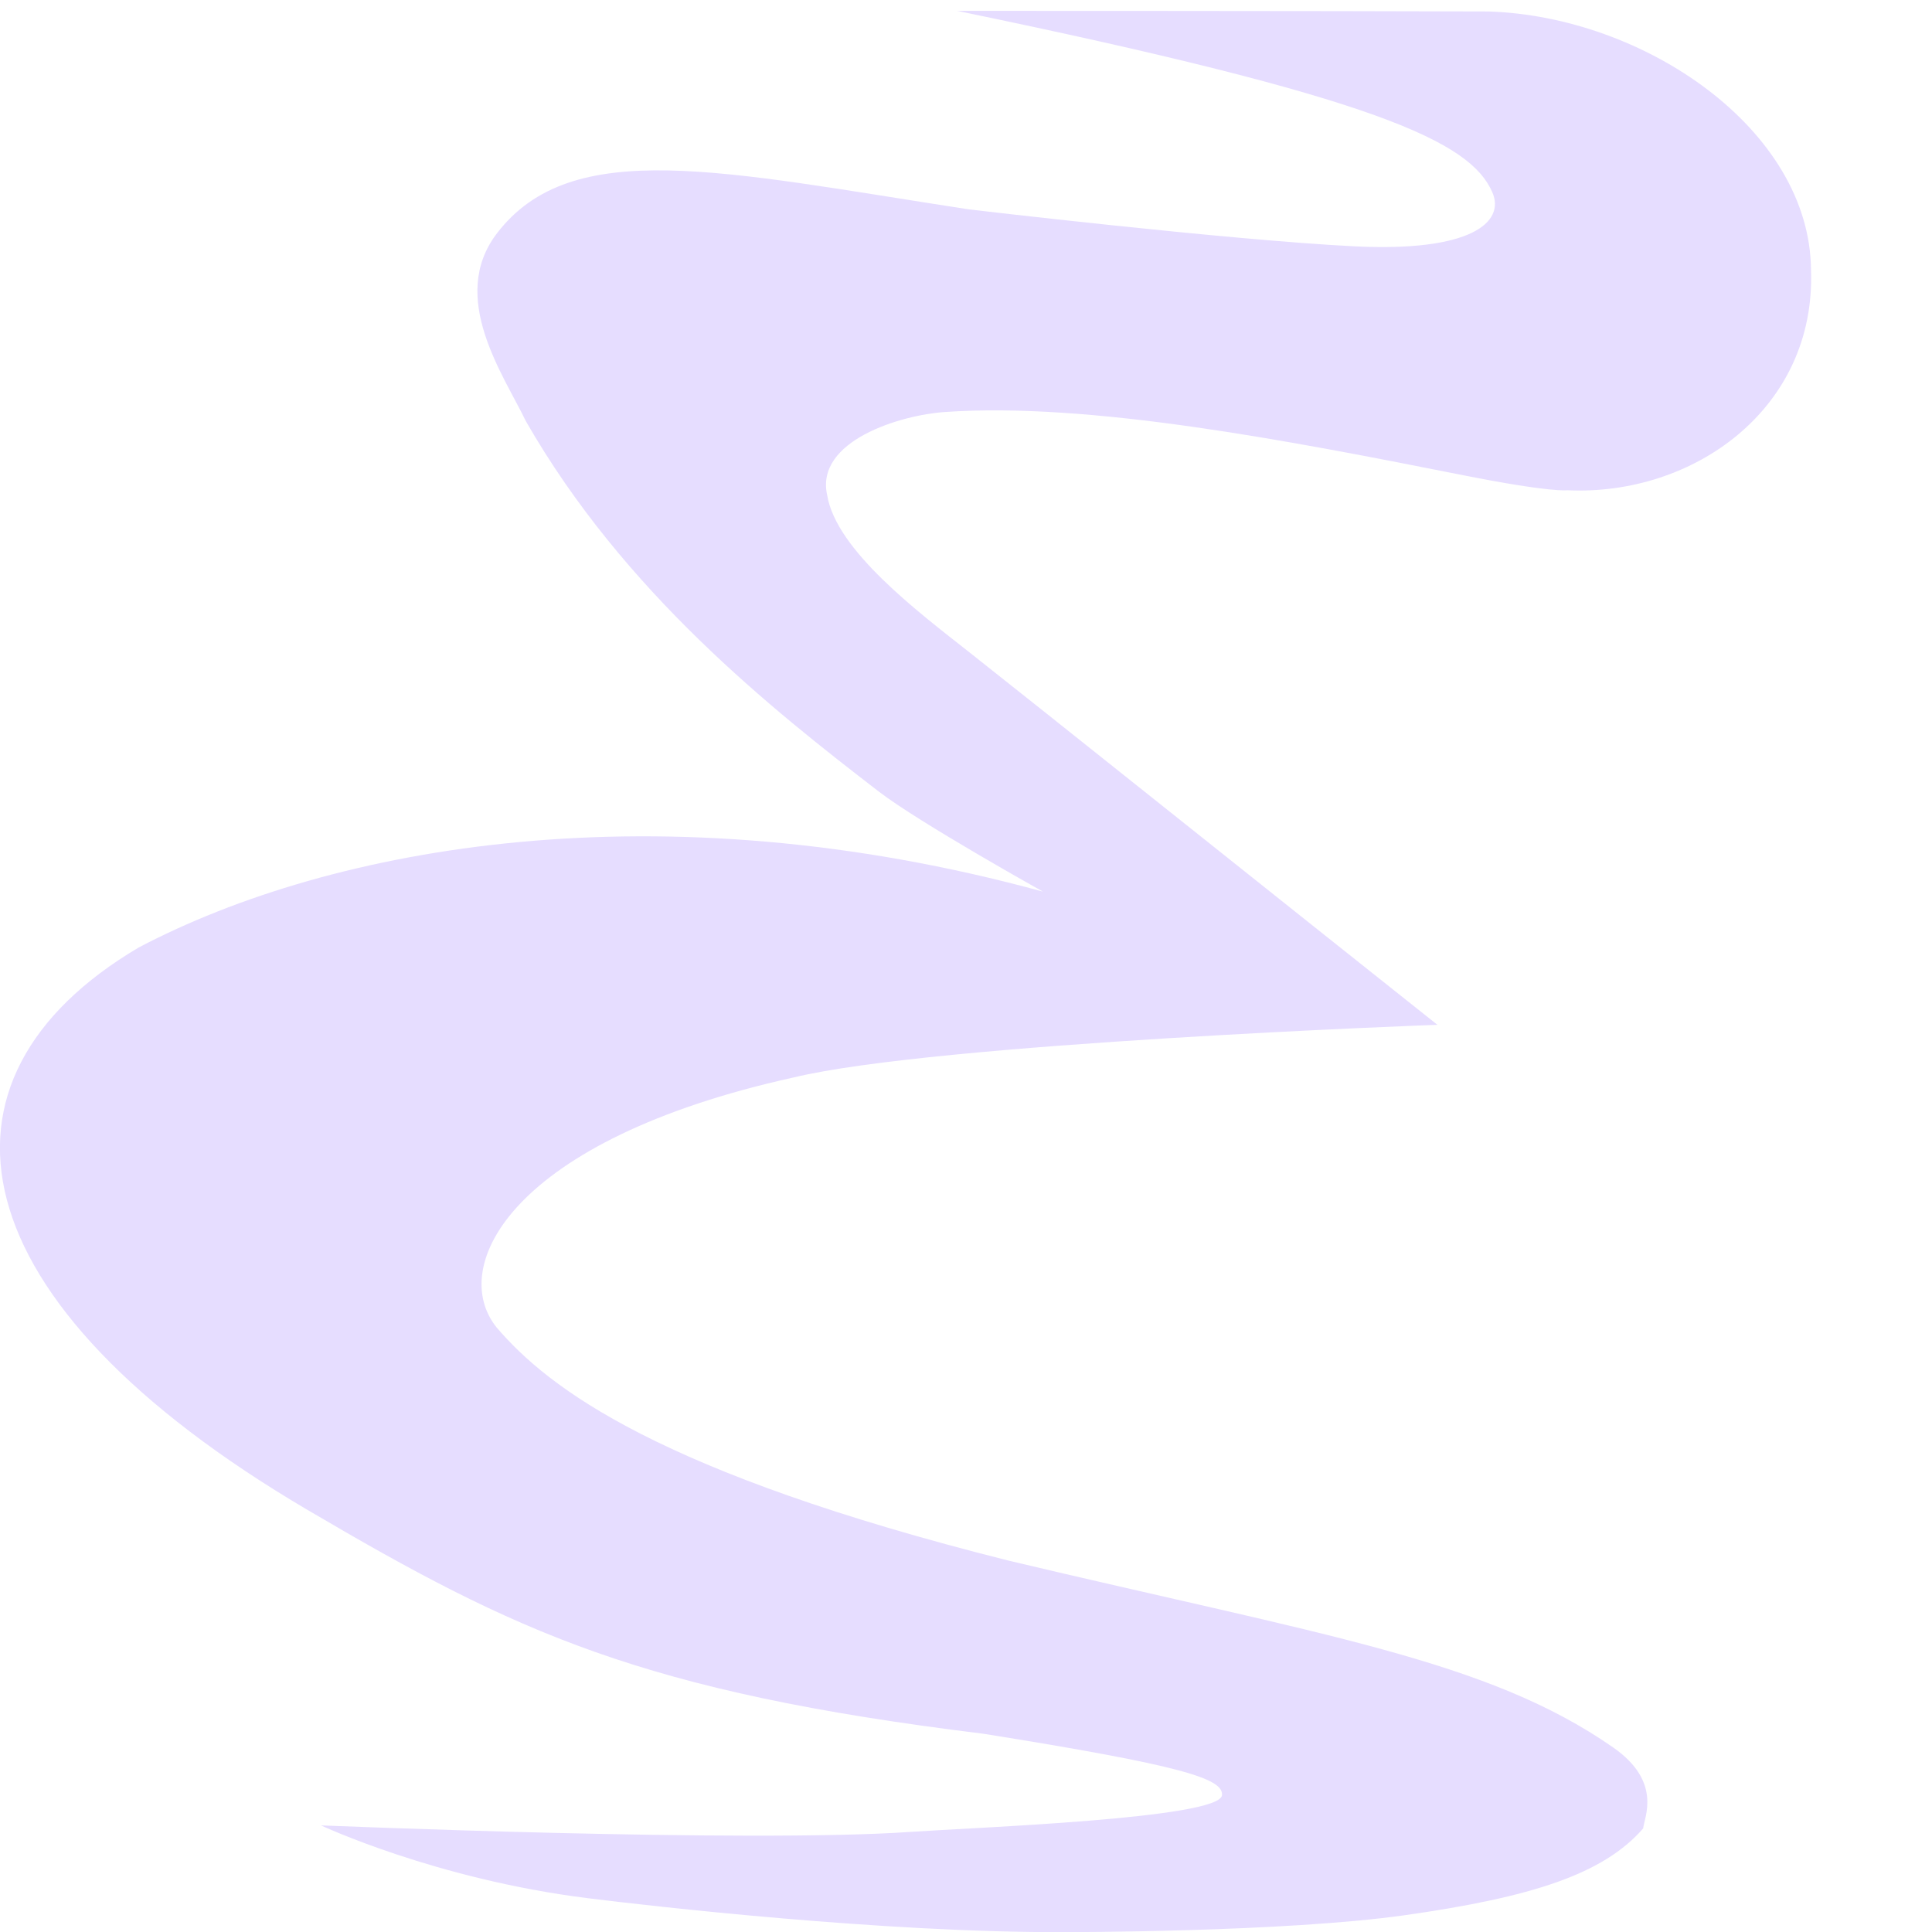 <svg height="16" viewBox="0 0 16 16" width="16" xmlns="http://www.w3.org/2000/svg">
  <path d="m2.656 15.116s.948.446 2.211.604c.511.064 2.457.287 3.948.281 0 0 1.816.002 2.819-.14 1.049-.149 1.644-.339 1.974-.719.009-.091.16-.386-.248-.67-1.043-.727-2.39-.926-5.009-1.548-2.895-.728-3.805-1.425-4.237-1.929-.41-.506.121-1.555 2.454-2.071 1.181-.287 5.336-.437 5.336-.437-1.262-1.002-3.387-2.7-3.871-3.081-.425-.335-1.109-.848-1.183-1.307-.099-.447.604-.662.976-.687 1.199-.083 2.837.235 4.293.524.732.145.86.124.86.124 1.042.05 2.06-.673 2.019-1.823-.008-1.166-1.381-2.102-2.672-2.142-1.306-.005-4.399-.005-4.399-.005 3.491.72 4.25 1.083 4.432 1.503.108.248-.179.495-1.141.447-1.047-.052-3.194-.306-3.194-.306-2.043-.314-3.289-.612-3.909.199-.405.53.058 1.175.24 1.555.811 1.415 2.036 2.385 2.925 3.069.335.257 1.357.827 1.357.827-3.176-.869-5.884-.381-7.489.463-1.845 1.092-1.529 2.934 1.398 4.657 1.729 1.017 2.766 1.506 5.597 1.854 1.654.264 1.989.372 1.977.509-.018.194-2.047.267-2.58.304-1.357.094-4.866-.054-4.884-.054z" fill="#e6ddff"/>
</svg>
